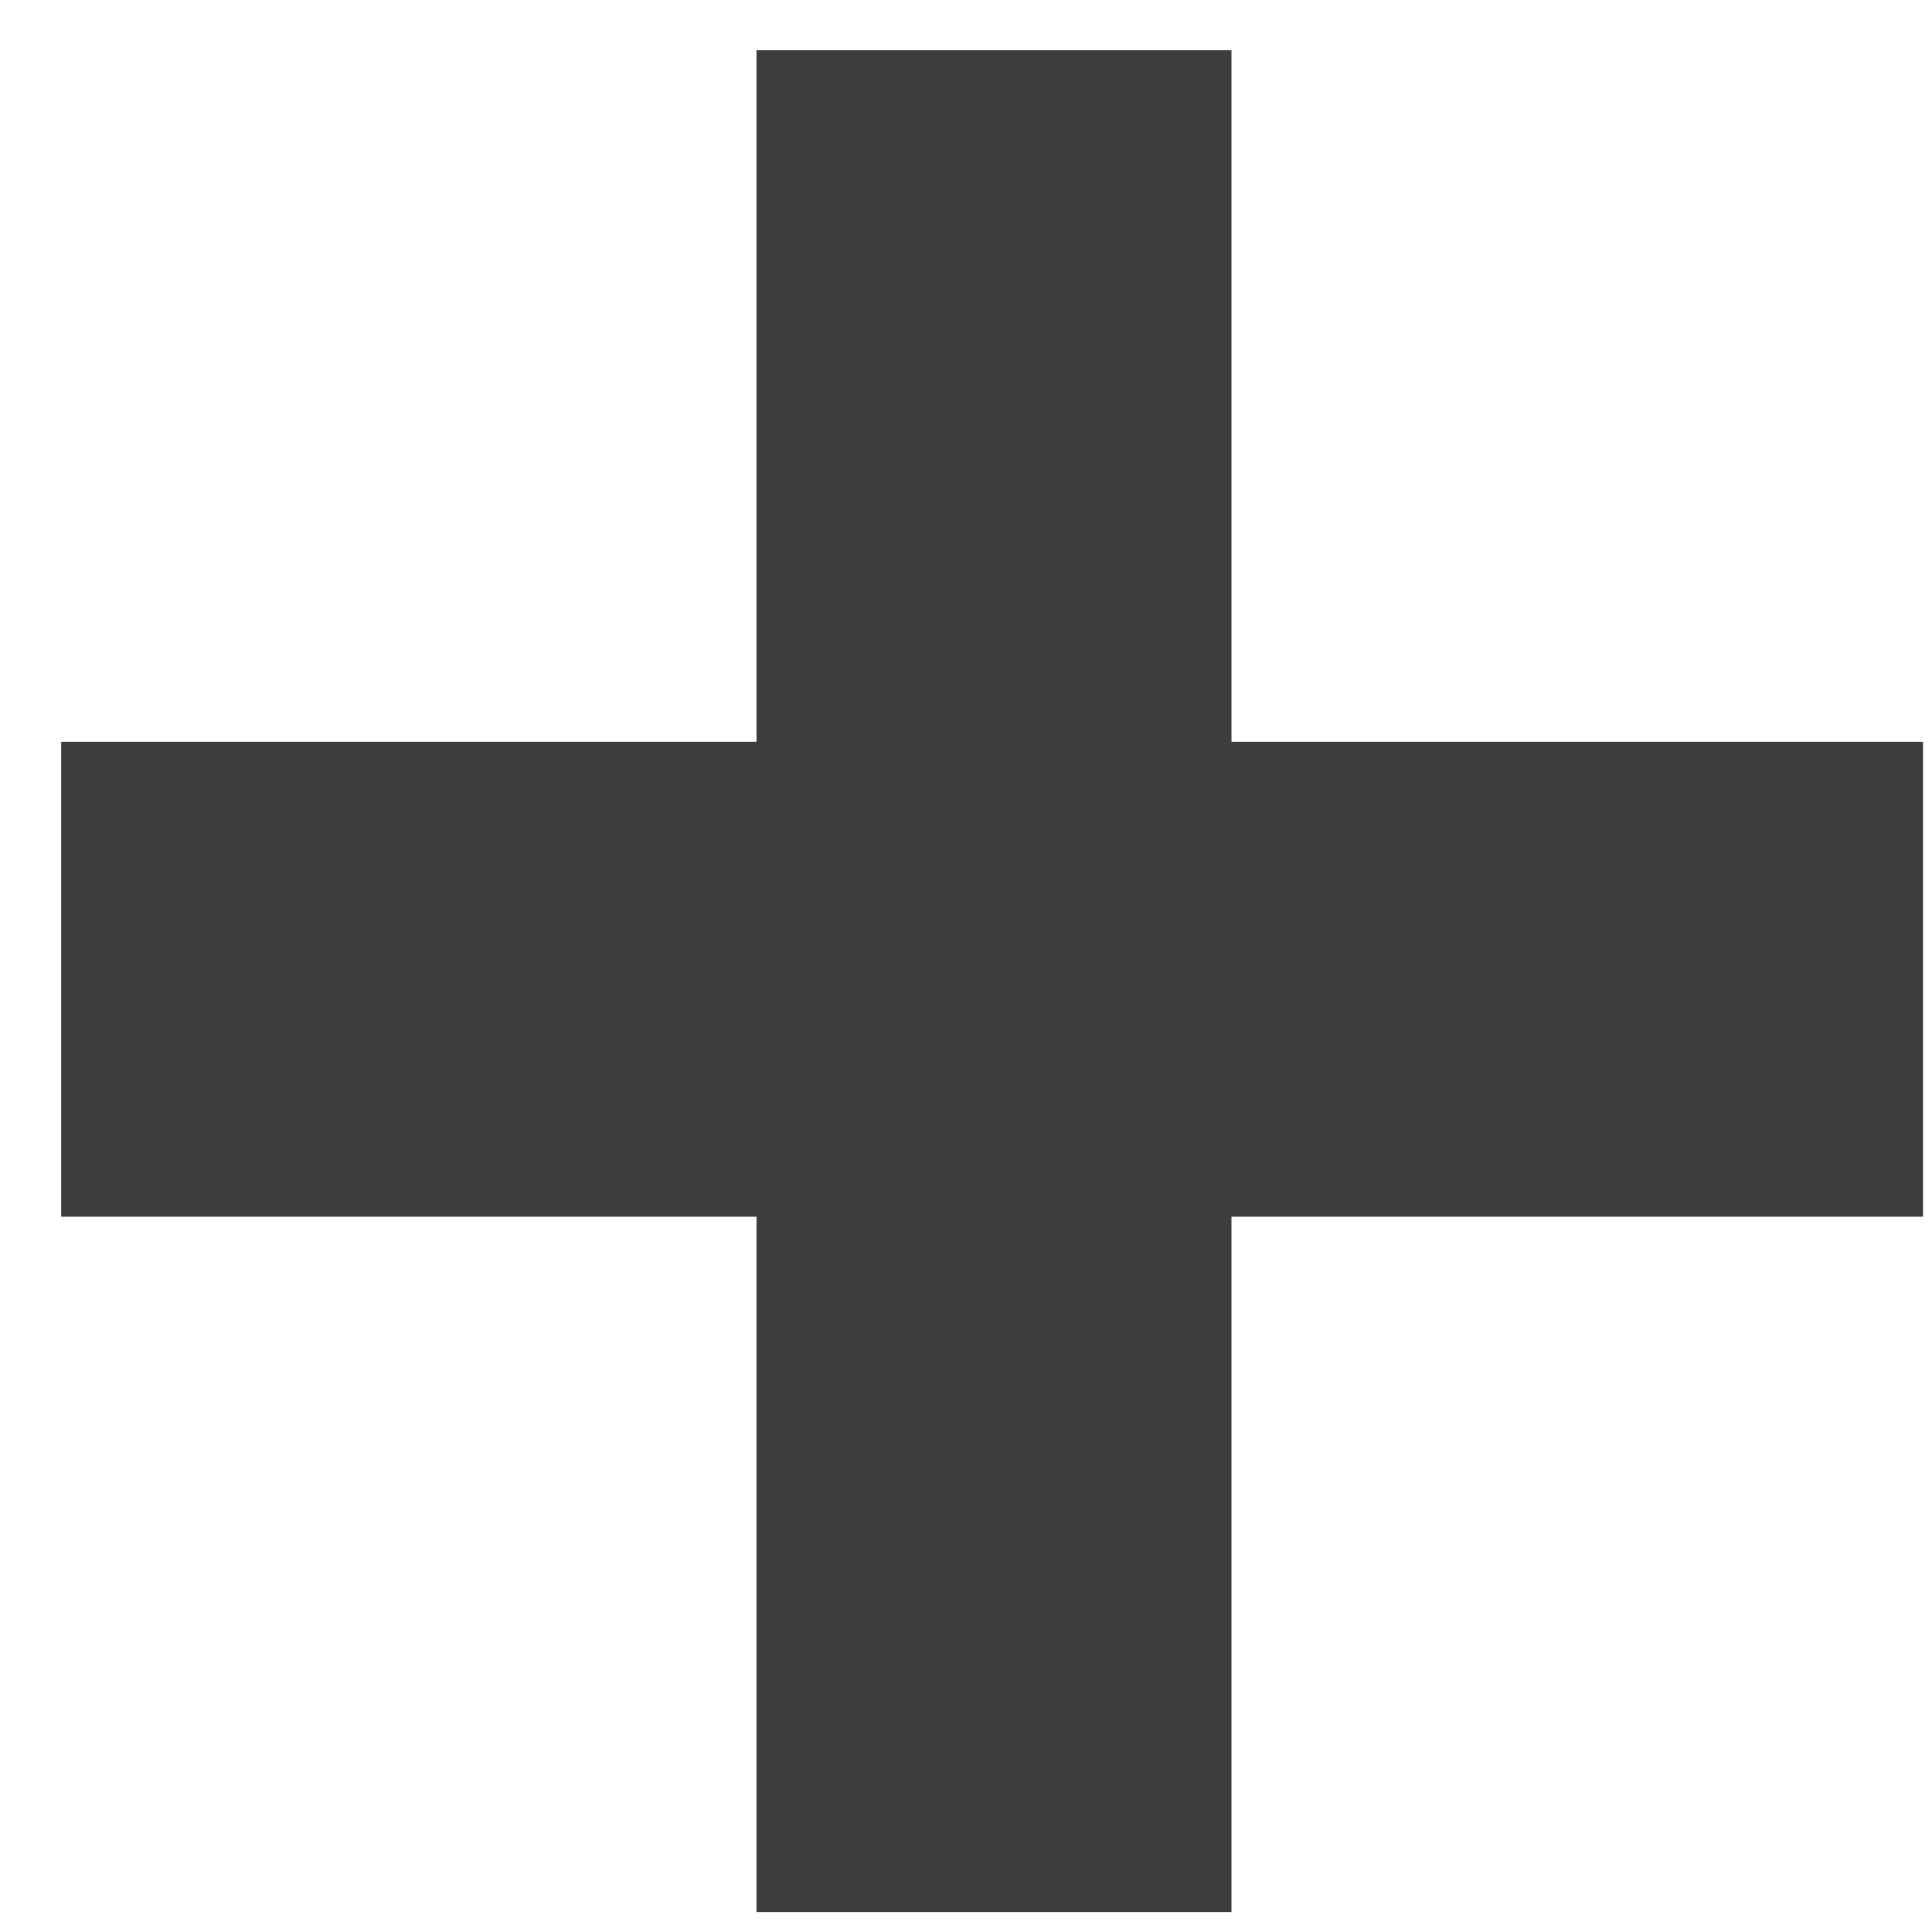<svg width="30" height="30" viewBox="0 0 30 30" fill="none" xmlns="http://www.w3.org/2000/svg">
<path d="M29.86 11.518V18.893H19.122V29.69H11.747V18.893H0.95V11.518H11.747V0.78H19.122V11.518H29.86Z" fill="#3D3D3F"/>
</svg>
